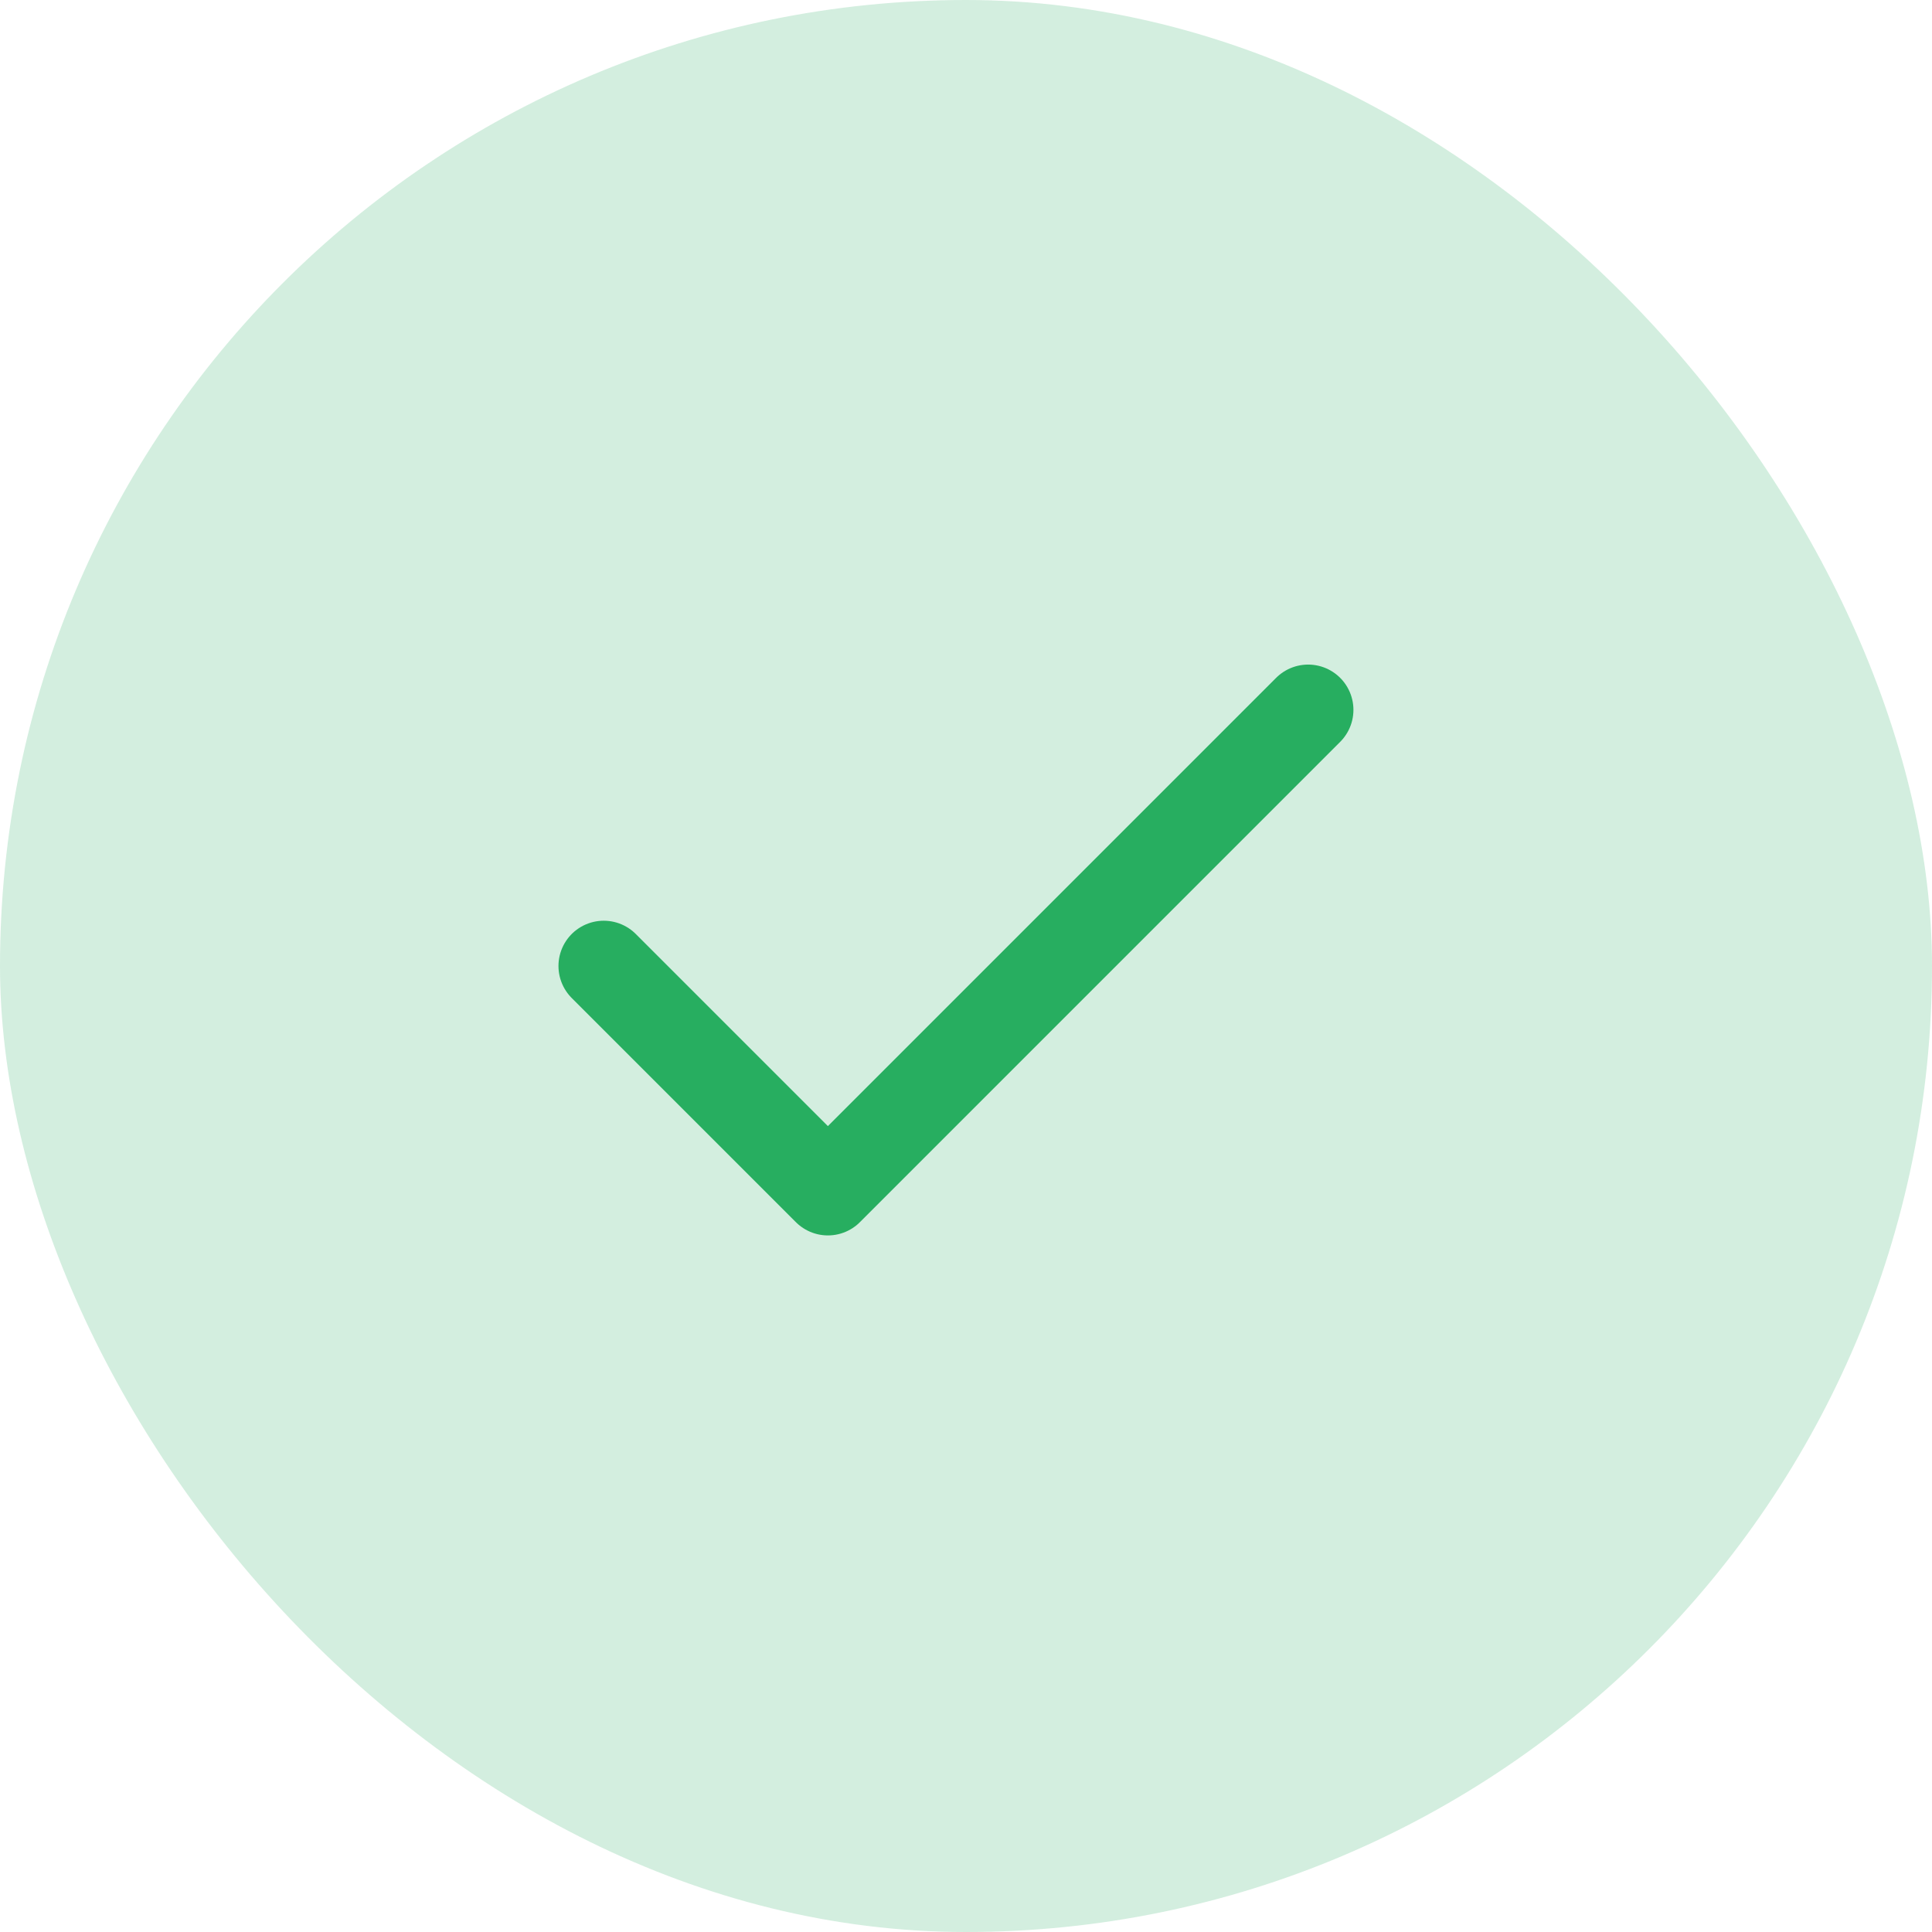 <svg width="64" height="64" viewBox="0 0 64 64" fill="none" xmlns="http://www.w3.org/2000/svg">
    <rect width="64" height="64" rx="32" fill="#27AE60" fill-opacity="0.2"/>
    <path d="M20 32L27.425 39.425L43.334 23.515" stroke="#27AE60" stroke-width="3" stroke-linecap="round" stroke-linejoin="round"/>
</svg>
